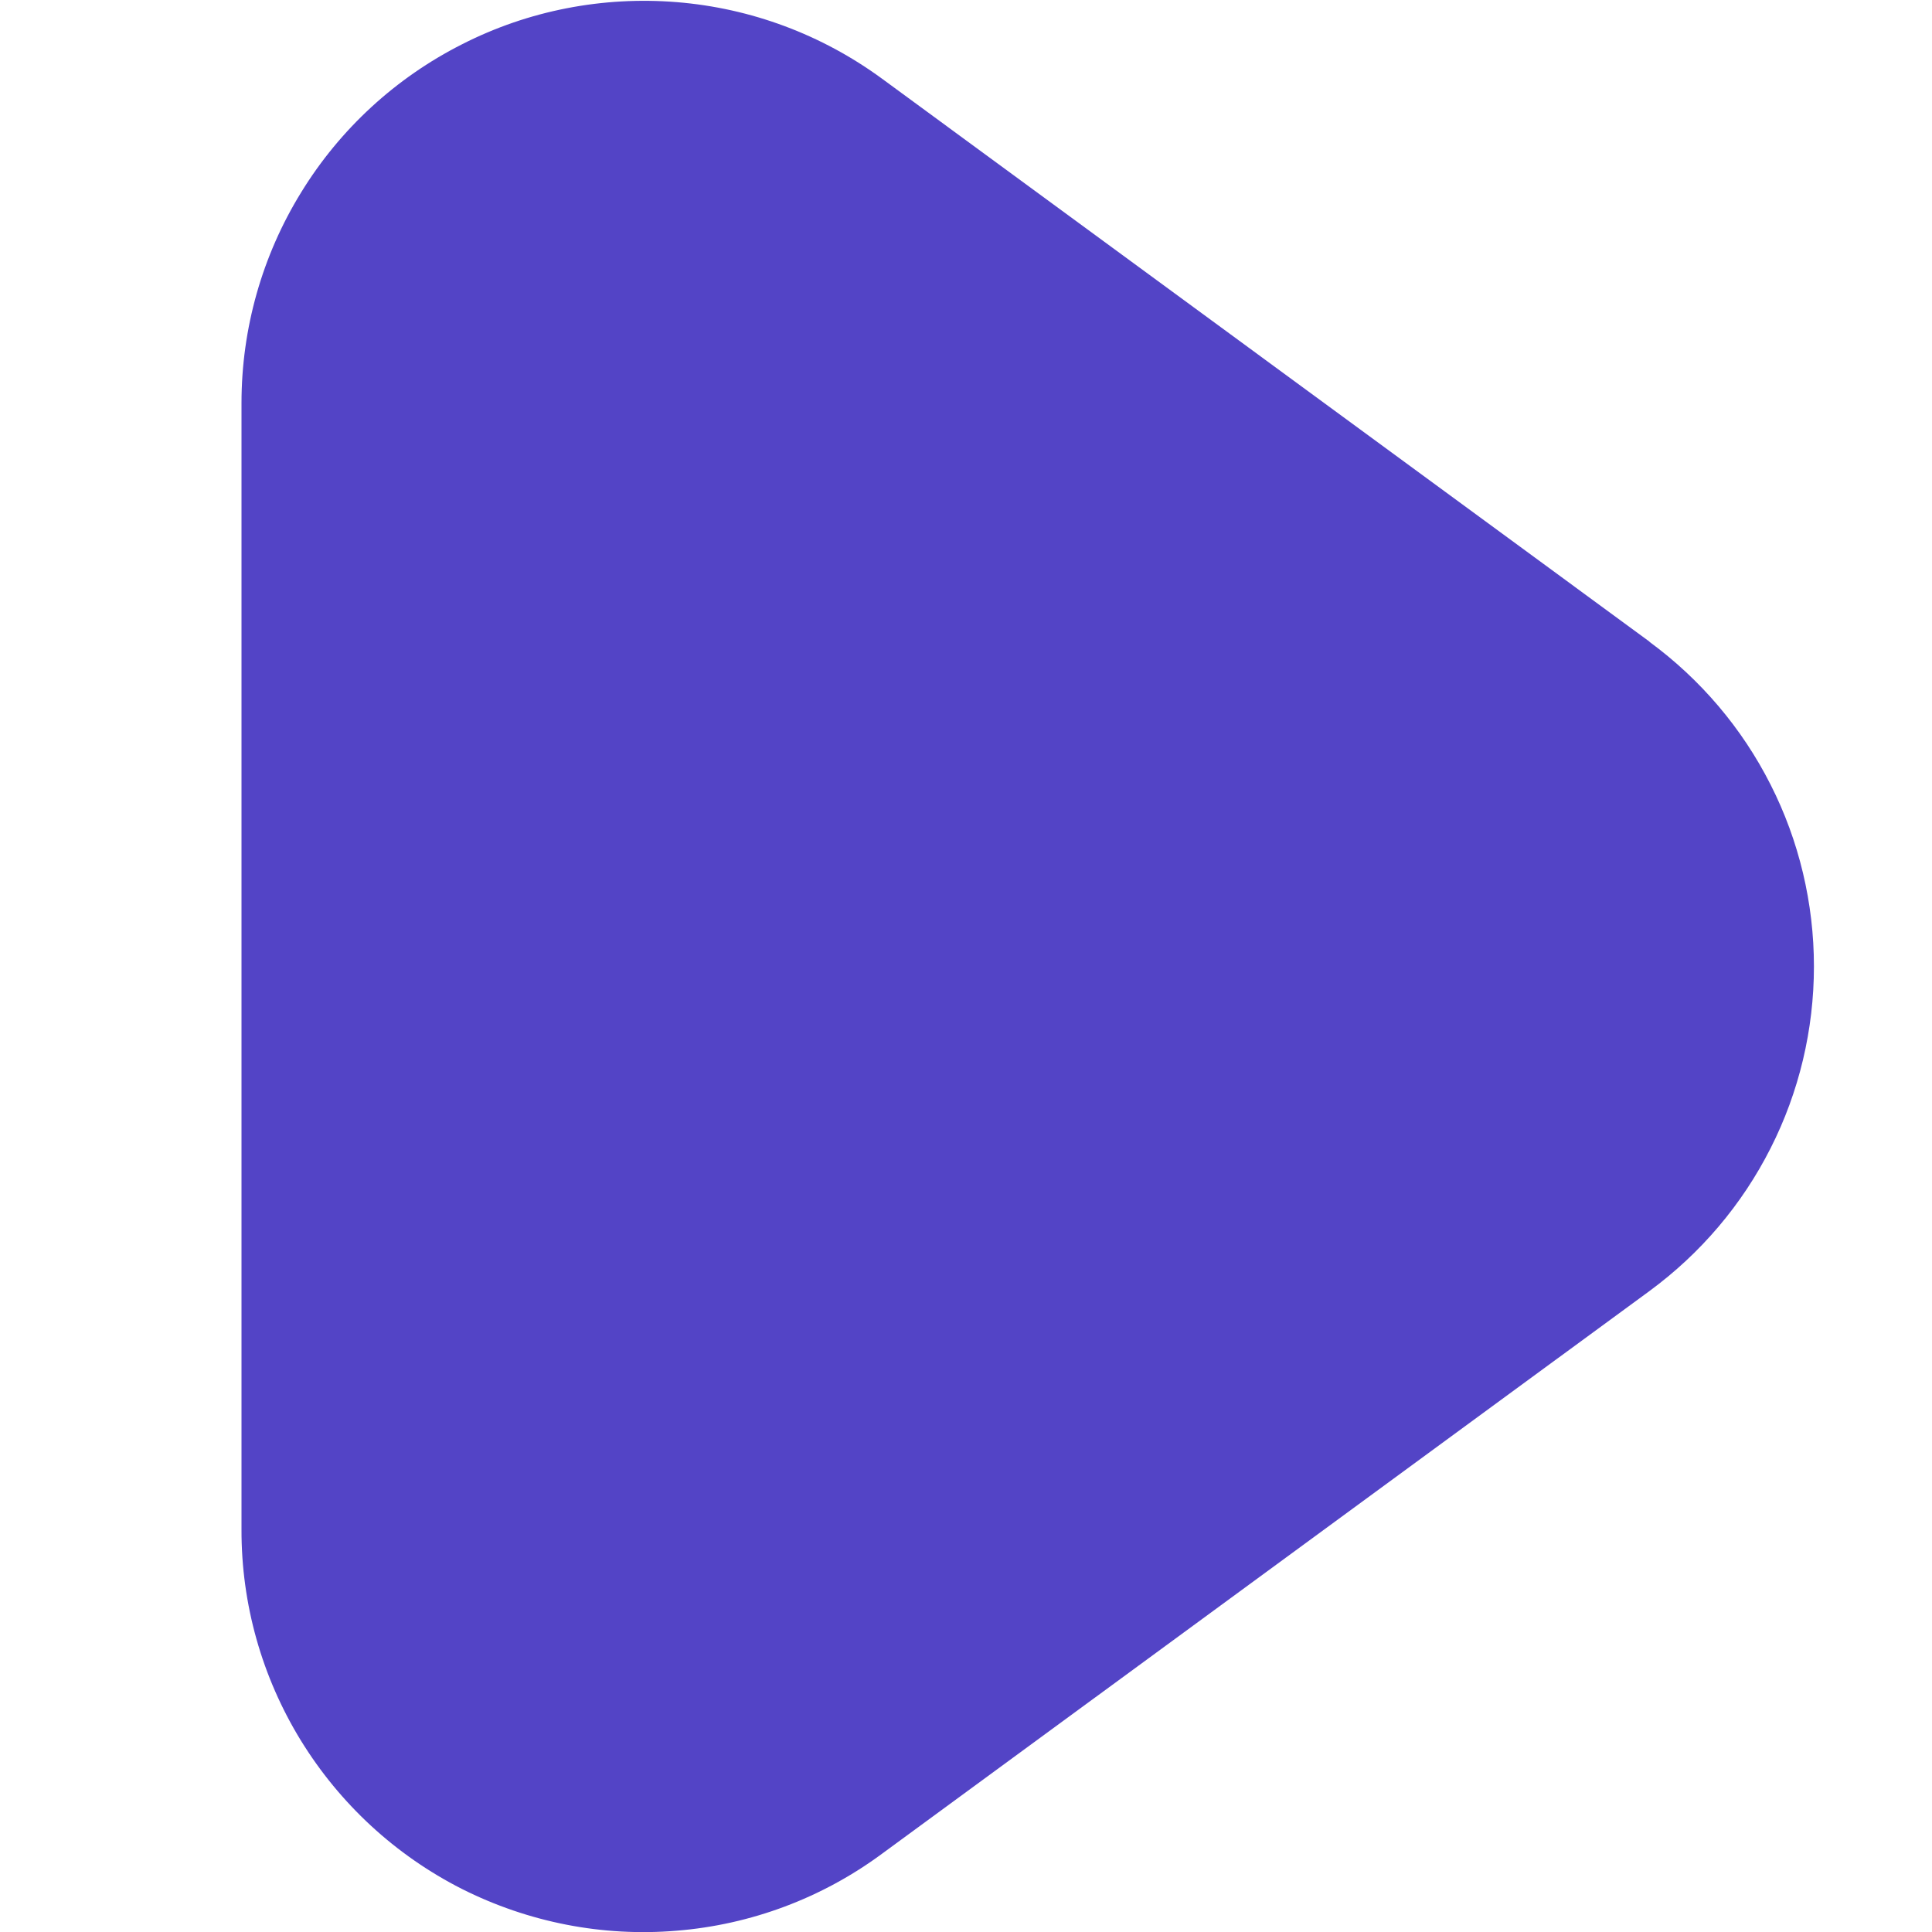<svg width="9" height="9" viewBox="0 0 9 9" fill="none" xmlns="http://www.w3.org/2000/svg">
<g clip-path="url(#clip0_116_45743)">
<path d="M7.684 2.989L4.108 0.366C3.828 0.161 3.498 0.038 3.153 0.01C2.808 -0.018 2.461 0.049 2.153 0.206C1.844 0.362 1.584 0.601 1.403 0.896C1.221 1.191 1.125 1.531 1.125 1.877V7.125C1.124 7.472 1.22 7.812 1.401 8.107C1.583 8.403 1.842 8.642 2.151 8.799C2.461 8.955 2.807 9.023 3.152 8.994C3.498 8.966 3.829 8.842 4.108 8.636L7.684 6.014C7.922 5.839 8.115 5.612 8.248 5.349C8.381 5.087 8.45 4.796 8.45 4.502C8.45 4.208 8.381 3.917 8.248 3.655C8.115 3.392 7.922 3.165 7.684 2.99V2.989Z" fill="#5344C6"/>
</g>
<defs>
<clipPath id="clip0_116_45743">
<rect width="9" height="9" fill="white"/>
</clipPath>
</defs>
</svg>
